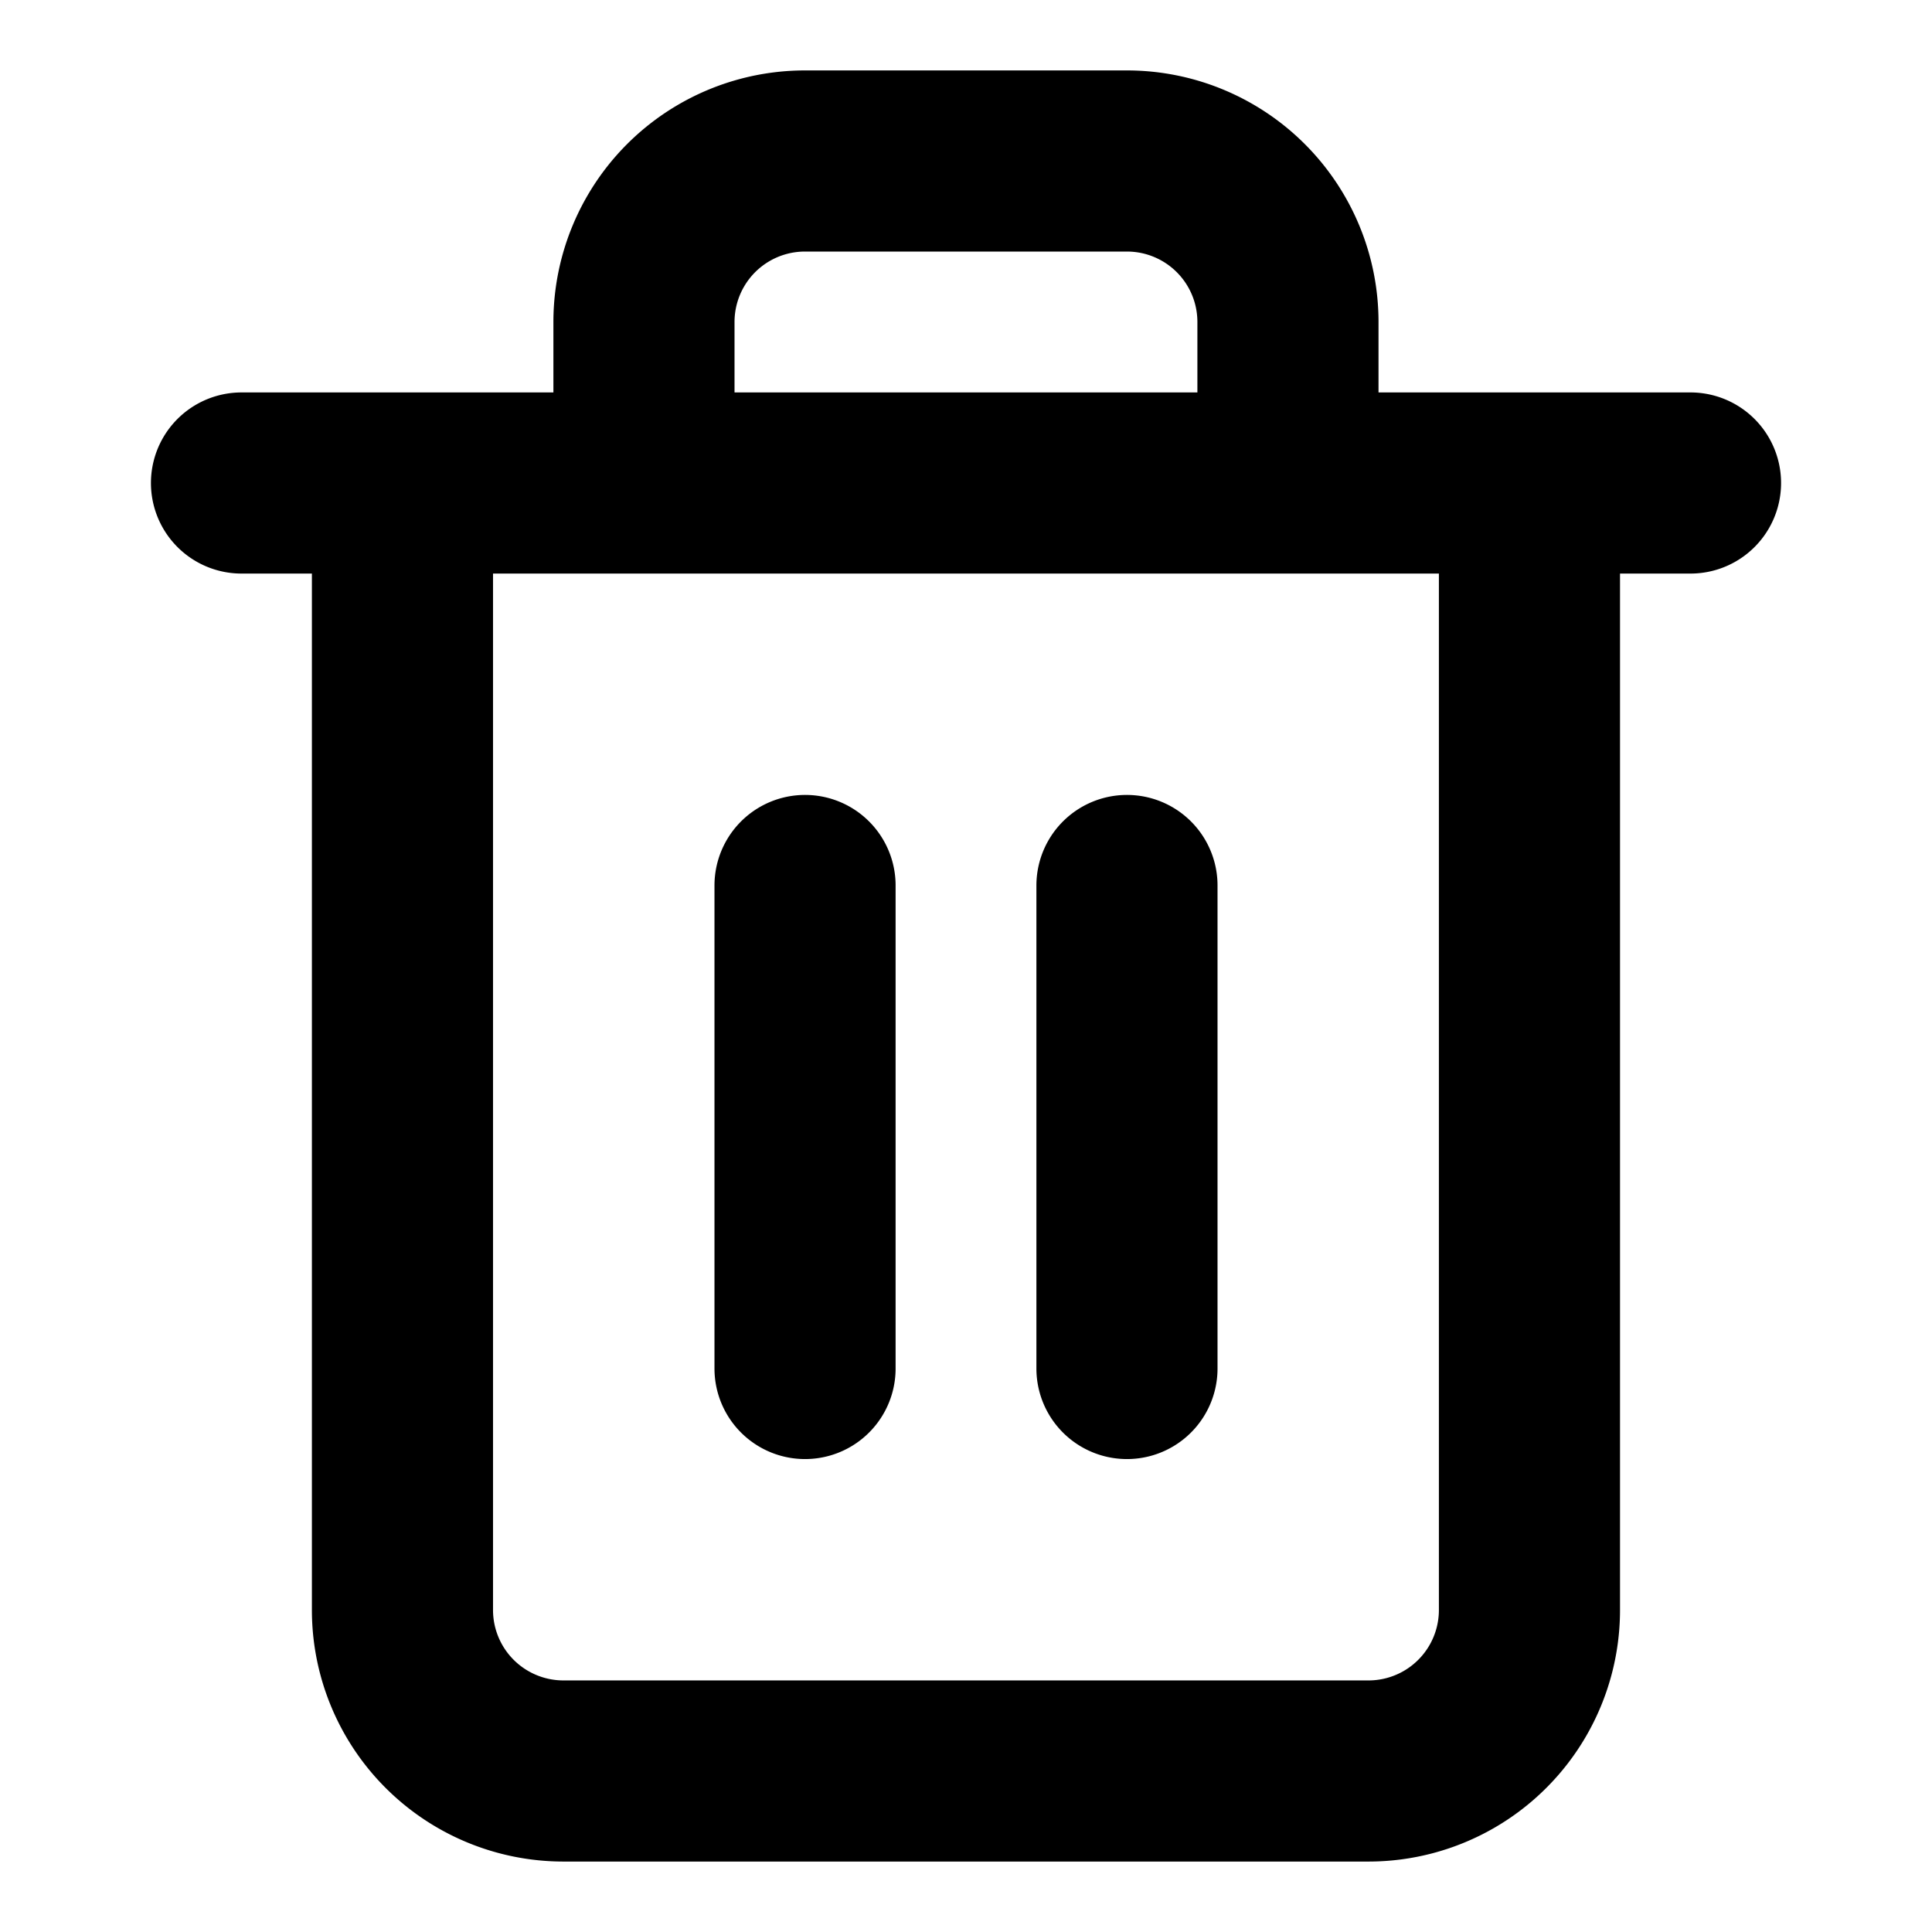 <svg xmlns="http://www.w3.org/2000/svg" viewBox="0 0 1024 1024"><path fill="none"  stroke="currentColor"  stroke-linecap="round" stroke-linejoin="round" stroke-width="96" d="M128 256h768M810.643 255.995v597.336a85.326 85.326 0 0 1-85.331 85.331H298.646a85.345 85.345 0 0 1-60.34-24.992 85.34 85.34 0 0 1-24.993-60.339V255.995m128 0v-85.333a85.333 85.333 0 0 1 85.333-85.334h170.667a85.327 85.327 0 0 1 60.339 24.994 85.32 85.32 0 0 1 24.992 60.34v85.333M426.687 469.328v256.003M597.313 469.328v256.003"/></svg>